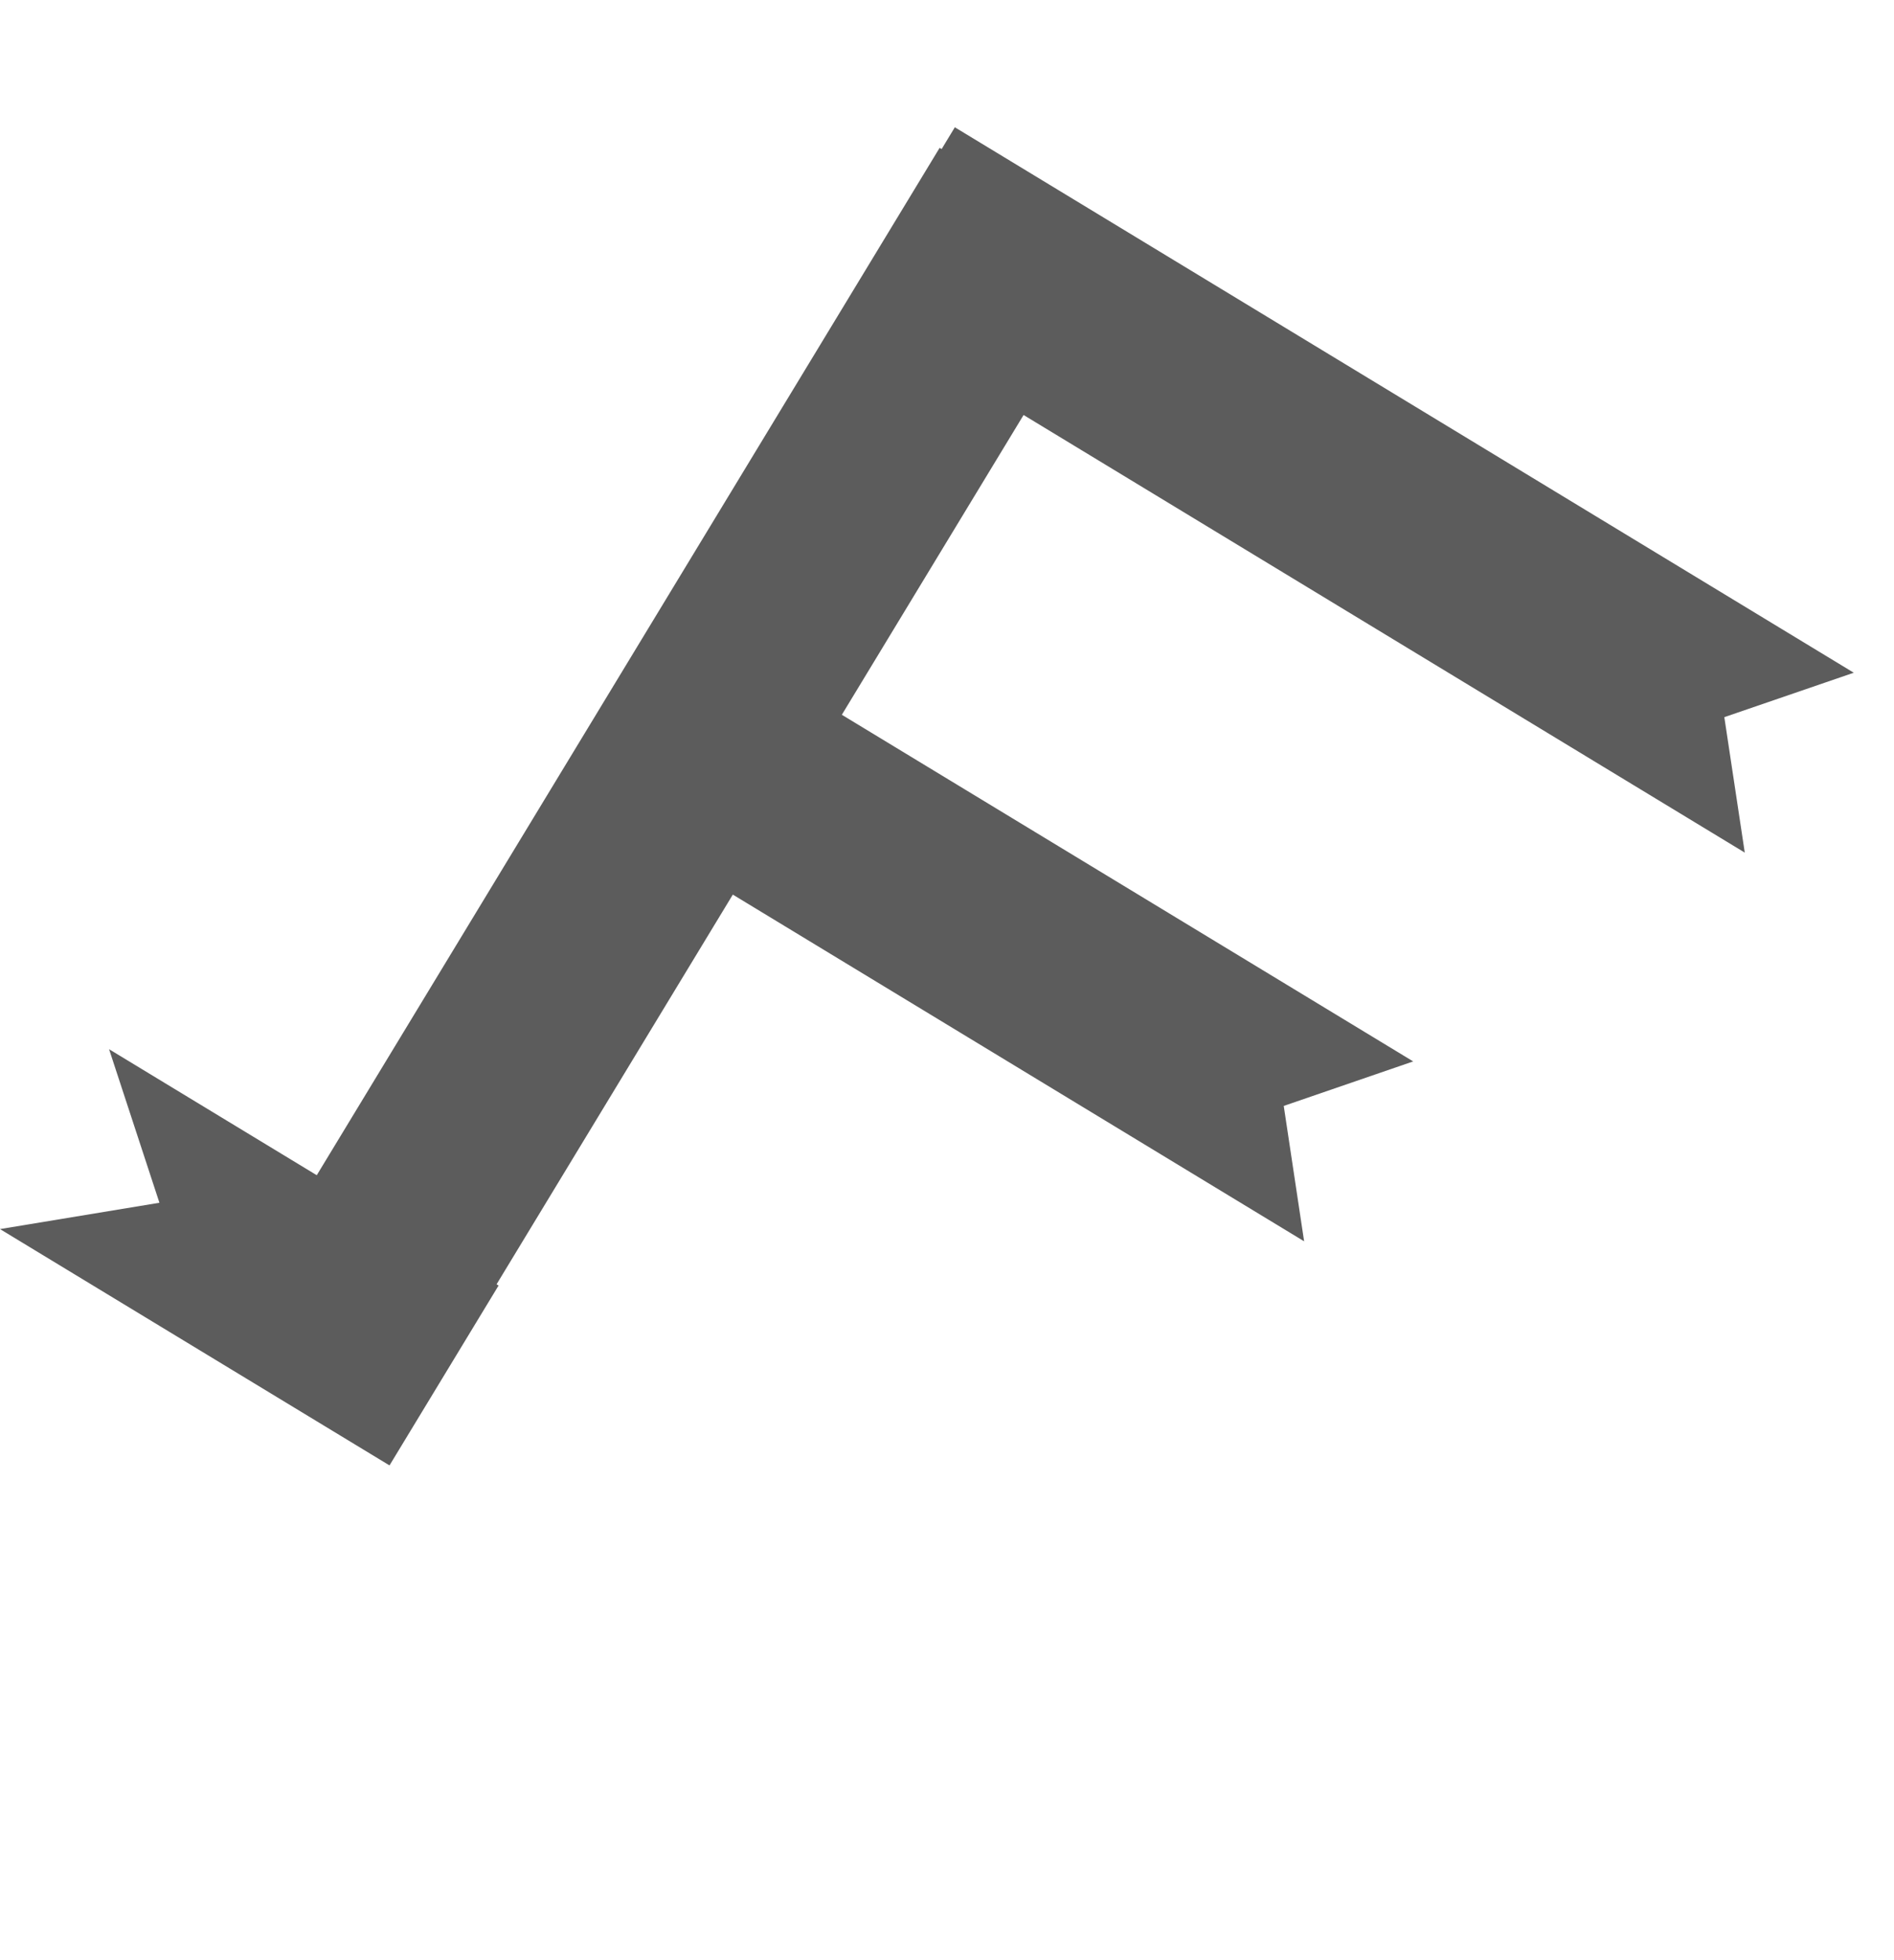 <svg width="29" height="30" viewBox="0 0 29 30" fill="none" xmlns="http://www.w3.org/2000/svg">
<path d="M3.271 20.59L14.387 2.263L17.14 3.932L6.024 22.26L5.701 19.758L3.271 20.59Z" fill="#5C5C5C"/>
<path d="M10.168 9.289L21.638 16.245L19.656 16.926L19.968 18.998L8.499 12.041L10.168 9.289Z" fill="#5C5C5C"/>
<path d="M1.67 16.058L7.634 19.675L5.964 22.428L-2.87664e-05 18.811L2.441 18.408L1.67 16.058Z" fill="#5C5C5C"/>
<path d="M14.62 1.948L28.384 10.296L26.402 10.976L26.715 13.049L12.951 4.701L14.62 1.948Z" fill="#5C5C5C"/>
</svg>
